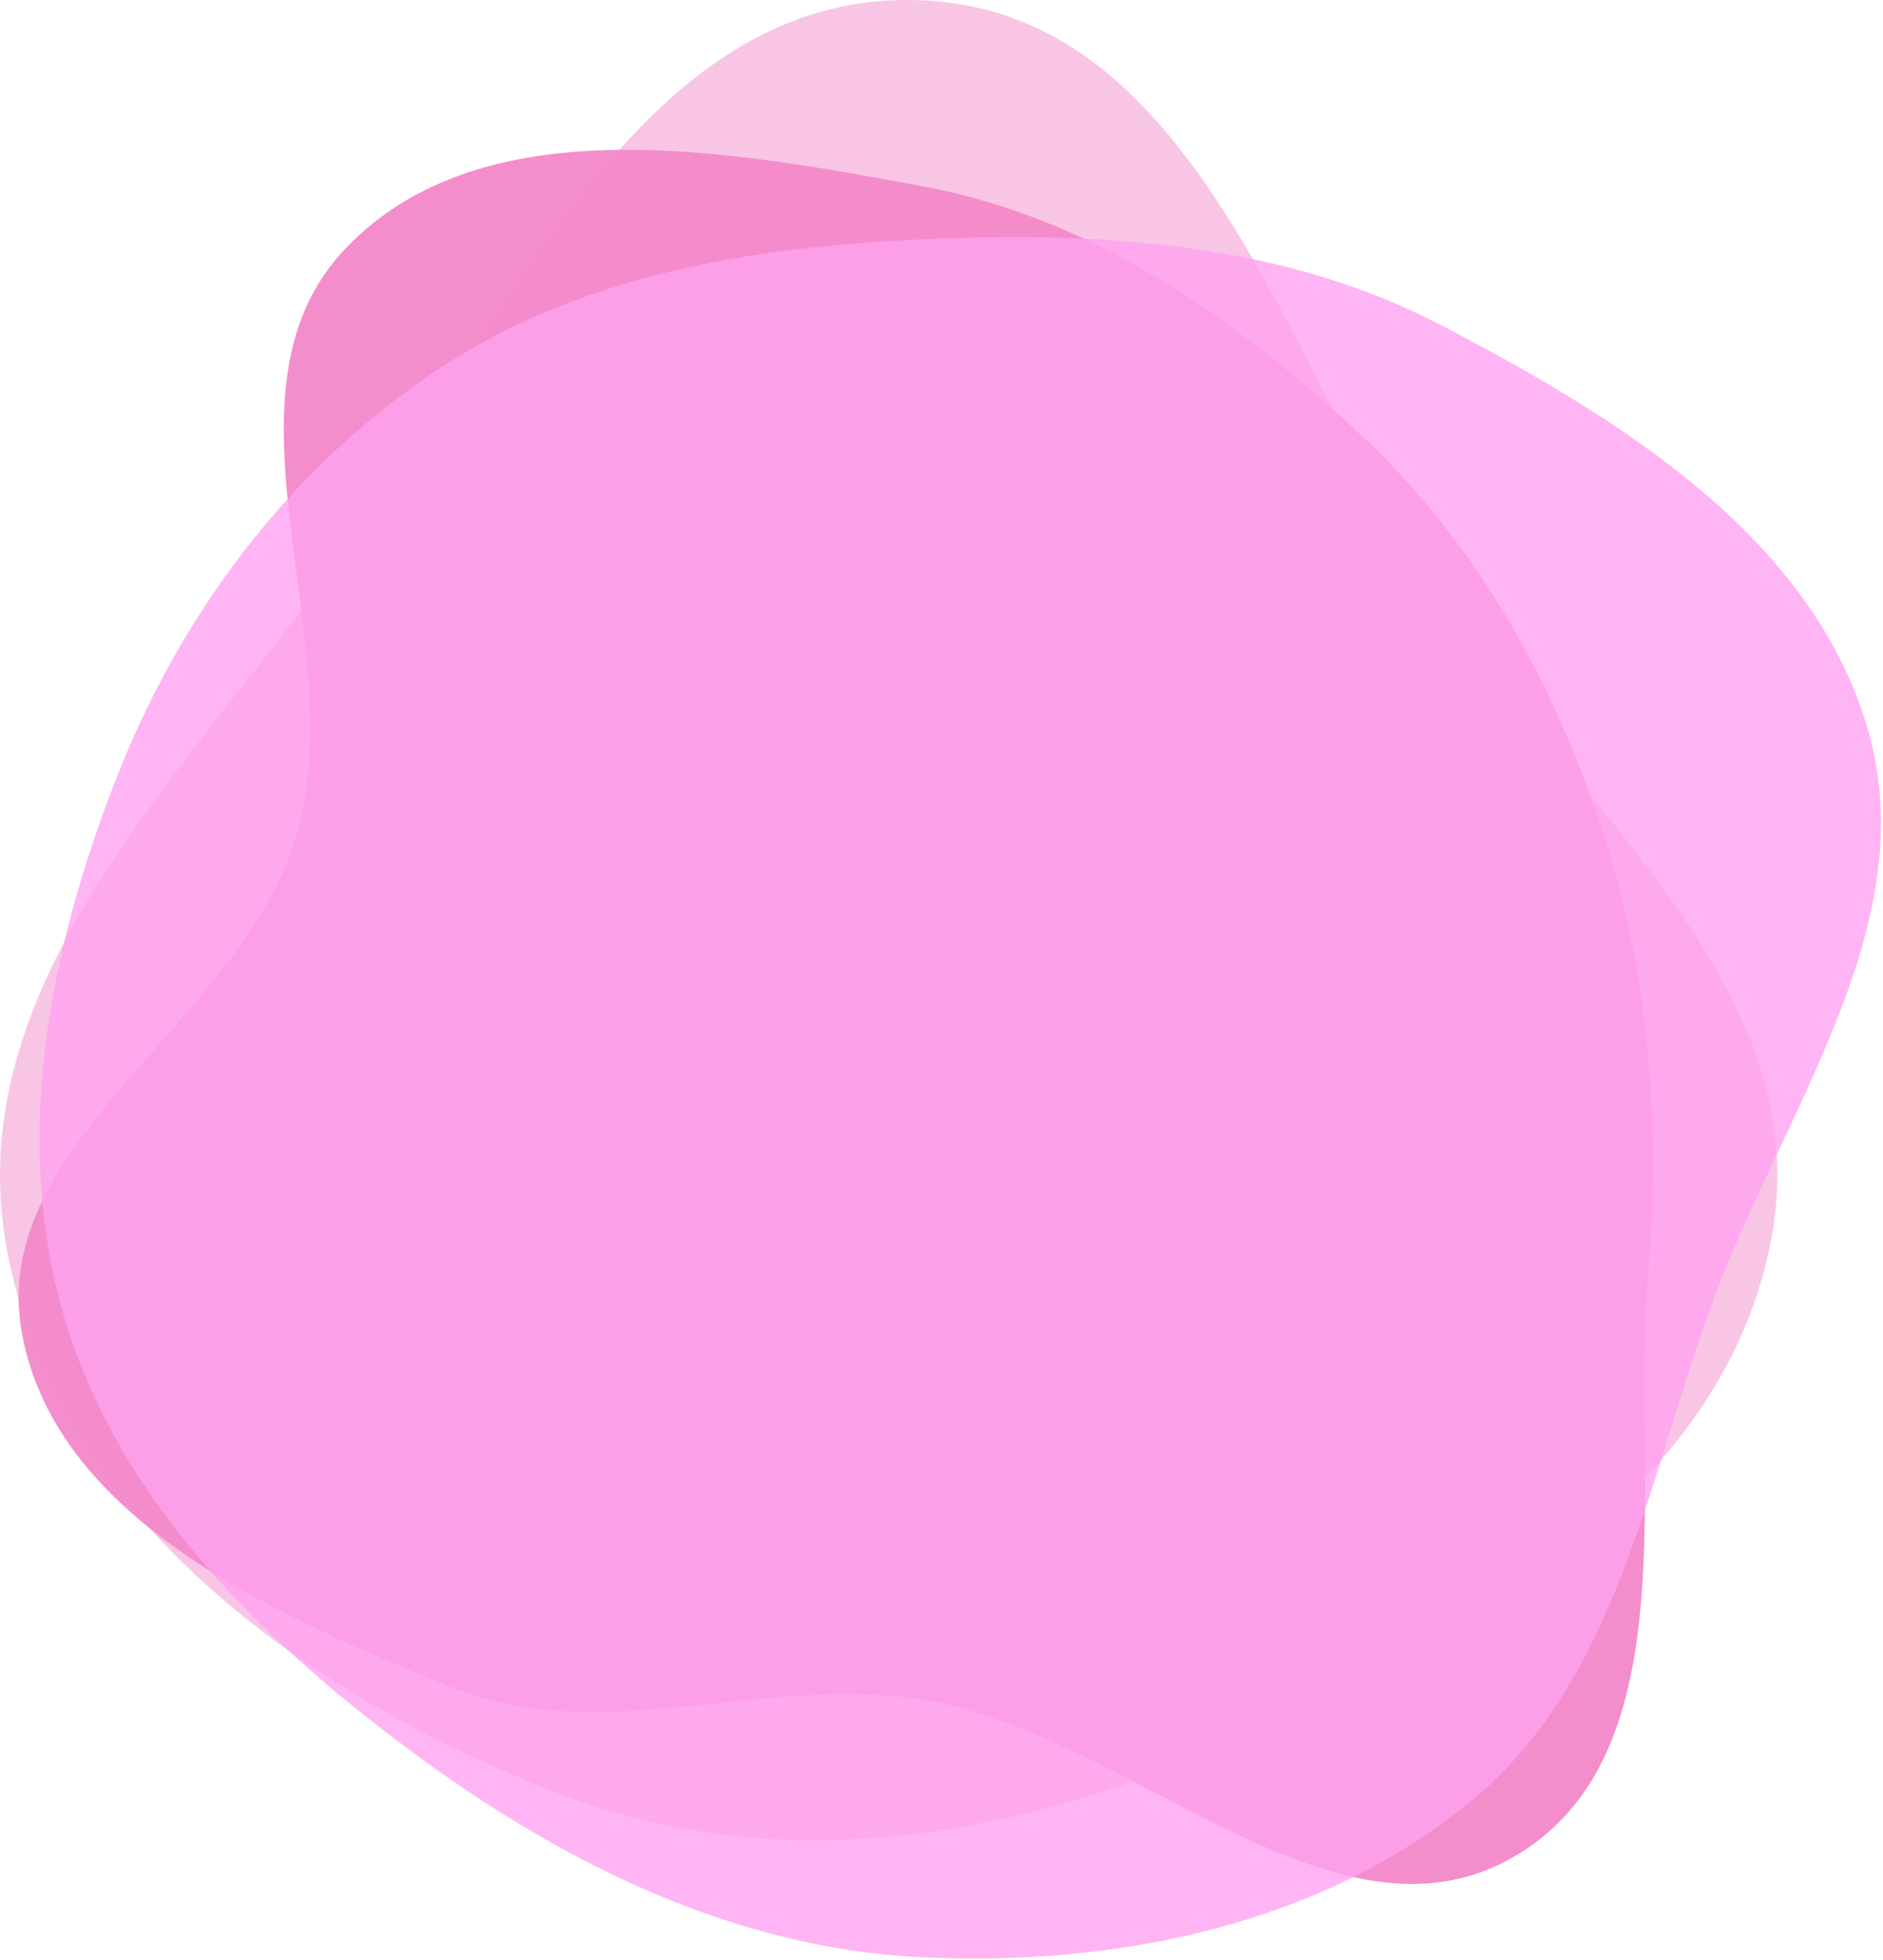 <svg width="666" height="693" viewBox="0 0 666 693" fill="none" xmlns="http://www.w3.org/2000/svg">
<path fill-rule="evenodd" clip-rule="evenodd" d="M326.043 65.784C386.074 76.868 436.904 112.156 481.47 153.875C521.378 191.233 547.905 238.242 565.547 289.983C583.432 342.438 587.372 396.011 582.863 451.248C577.012 522.905 597.762 620.097 535.64 656.288C471.629 693.577 399.205 612.486 326.043 600.862C269.933 591.946 212.446 618.005 159.829 596.576C97.457 571.175 19.877 537.469 7.734 471.227C-4.611 403.883 85.094 361.482 104.709 295.886C125.174 227.448 72.933 139.068 122.453 87.586C170.955 37.163 257.242 53.08 326.043 65.784Z" fill="#F48DCC"/>
<path fill-rule="evenodd" clip-rule="evenodd" d="M326.043 0.112C426.831 4.441 456.115 135.356 513.364 218.419C562.274 289.382 641.757 351.568 626.773 436.442C611.297 524.097 524.654 575.102 443.815 612.357C365.146 648.611 278.572 665.382 197.782 634.14C108.077 599.451 19.986 536.228 2.42 441.667C-14.64 349.83 62.179 276.752 117.397 201.412C177.502 119.404 224.462 -4.251 326.043 0.112Z" fill="#F48DCC" fill-opacity="0.5"/>
<path fill-rule="evenodd" clip-rule="evenodd" d="M326.043 84.606C389.596 81.715 453.309 85.588 509.738 114.968C573.028 147.92 641.672 190.283 660.961 258.981C680.102 327.151 630.934 392.48 606.297 458.862C582.909 521.881 572.67 593.142 520.99 636.124C467.717 680.431 395.254 695.249 326.043 691.947C259.049 688.751 197.957 658.197 144.158 618.146C90.901 578.497 42.038 529.875 22.931 466.289C4.058 403.482 17.211 336.294 41.113 275.223C63.915 216.962 102.1 165.932 154.1 131.144C204.689 97.3 265.24 87.371 326.043 84.606Z" fill="#FFA3F0" fill-opacity="0.8"/>
</svg>
